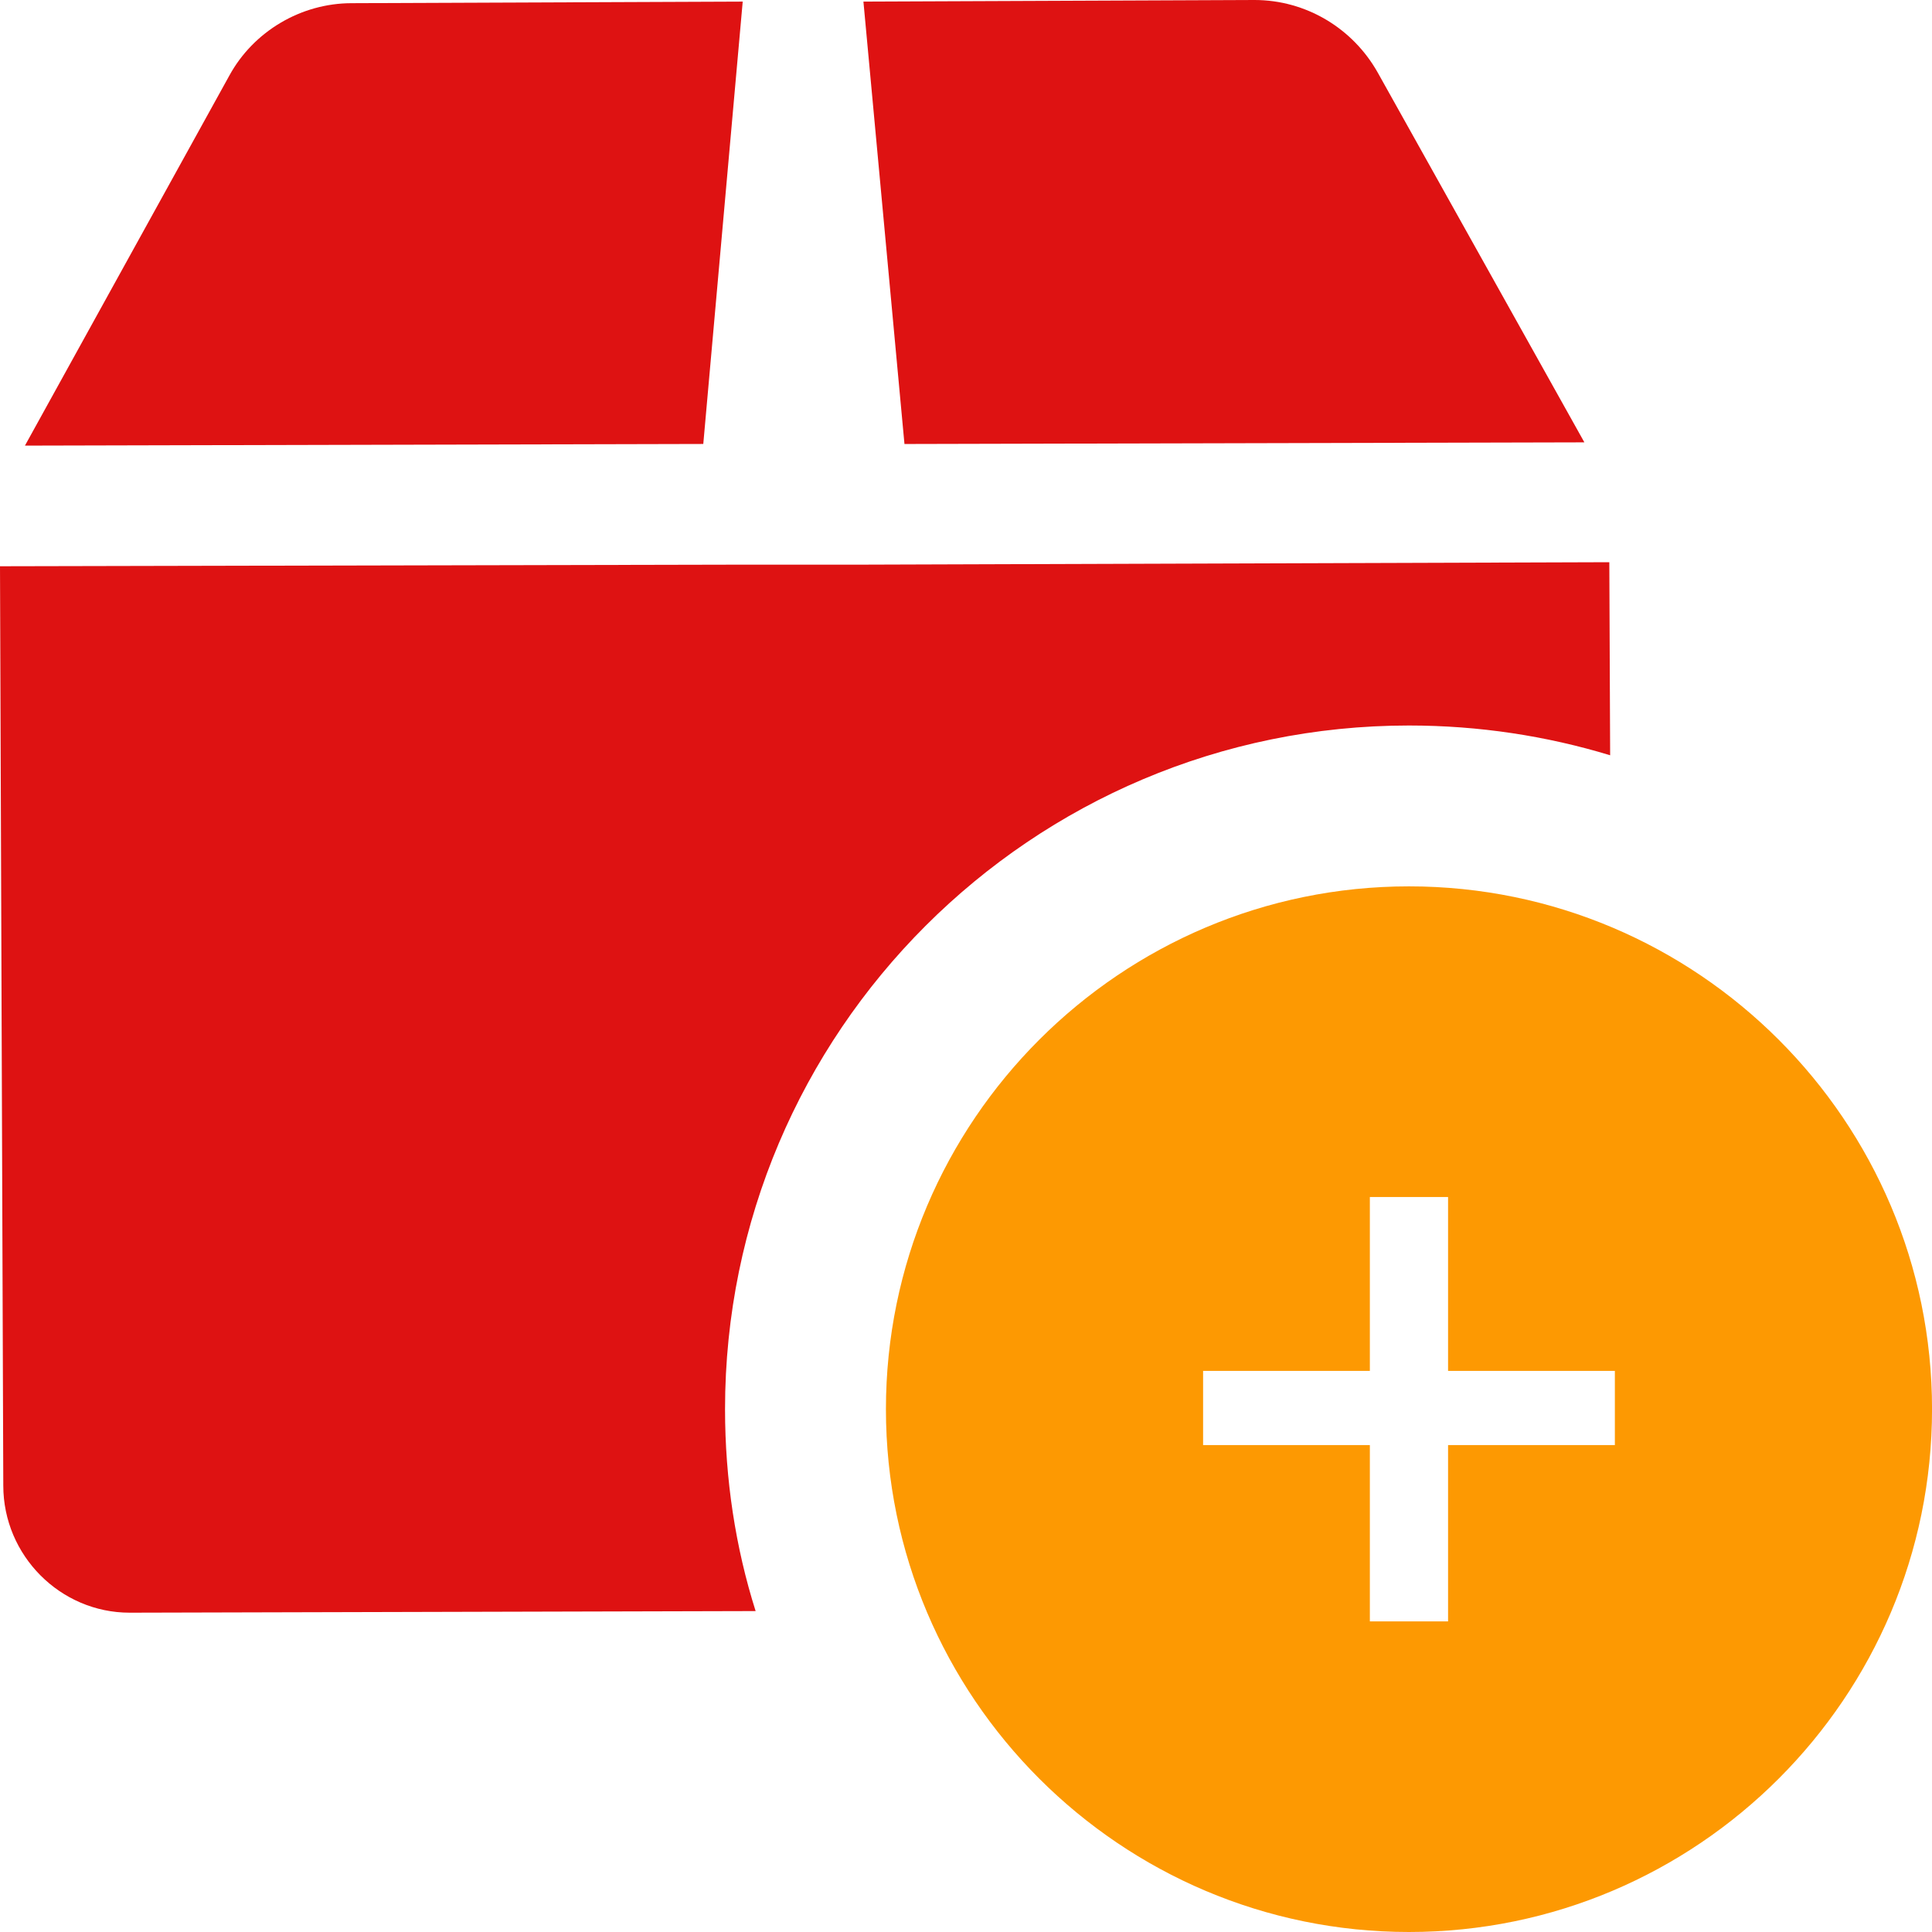 <svg width="54" height="54" viewBox="0 0 54 54" fill="none" xmlns="http://www.w3.org/2000/svg">
<g clip-path="url(#clip0_16_13)">
<path d="M20.759 0.045L9.829 0.089C8.412 0.089 7.085 0.877 6.41 2.113L0.697 12.455L19.657 12.409L20.759 0.045Z" fill="#DE1212"/>
<path d="M44.284 12.364L38.505 2.023C37.807 0.787 36.502 0 35.063 0L24.133 0.045L25.28 12.41L44.284 12.364Z" fill="#DE1212"/>
<path d="M45.004 21.11C43.228 20.57 41.338 20.278 39.382 20.278C28.834 20.278 20.265 28.844 20.265 39.387C20.265 41.343 20.557 43.253 21.12 45.03L3.645 45.075C3.622 45.075 3.622 45.075 3.622 45.075C1.688 45.075 0.092 43.479 0.092 41.523L0 15.827L20.804 15.782H24.177L44.981 15.714L45.004 21.11Z" fill="#DE1212"/>
<path d="M39.382 24.774C31.321 24.774 24.762 31.33 24.762 39.387C24.762 47.444 31.321 54 39.382 54C47.443 54 54.001 47.444 54.001 39.387C54.001 31.33 47.443 24.774 39.382 24.774ZM45.136 40.39H40.474V45.318H38.288V40.39H33.627V38.317H38.288V33.457H40.474V38.317H45.136V40.39Z" fill="#FD9902"/>
</g>
<defs>
<clipPath id="clip0_16_13">
<rect width="54" height="54" fill="white"/>
</clipPath>
</defs>
</svg>
